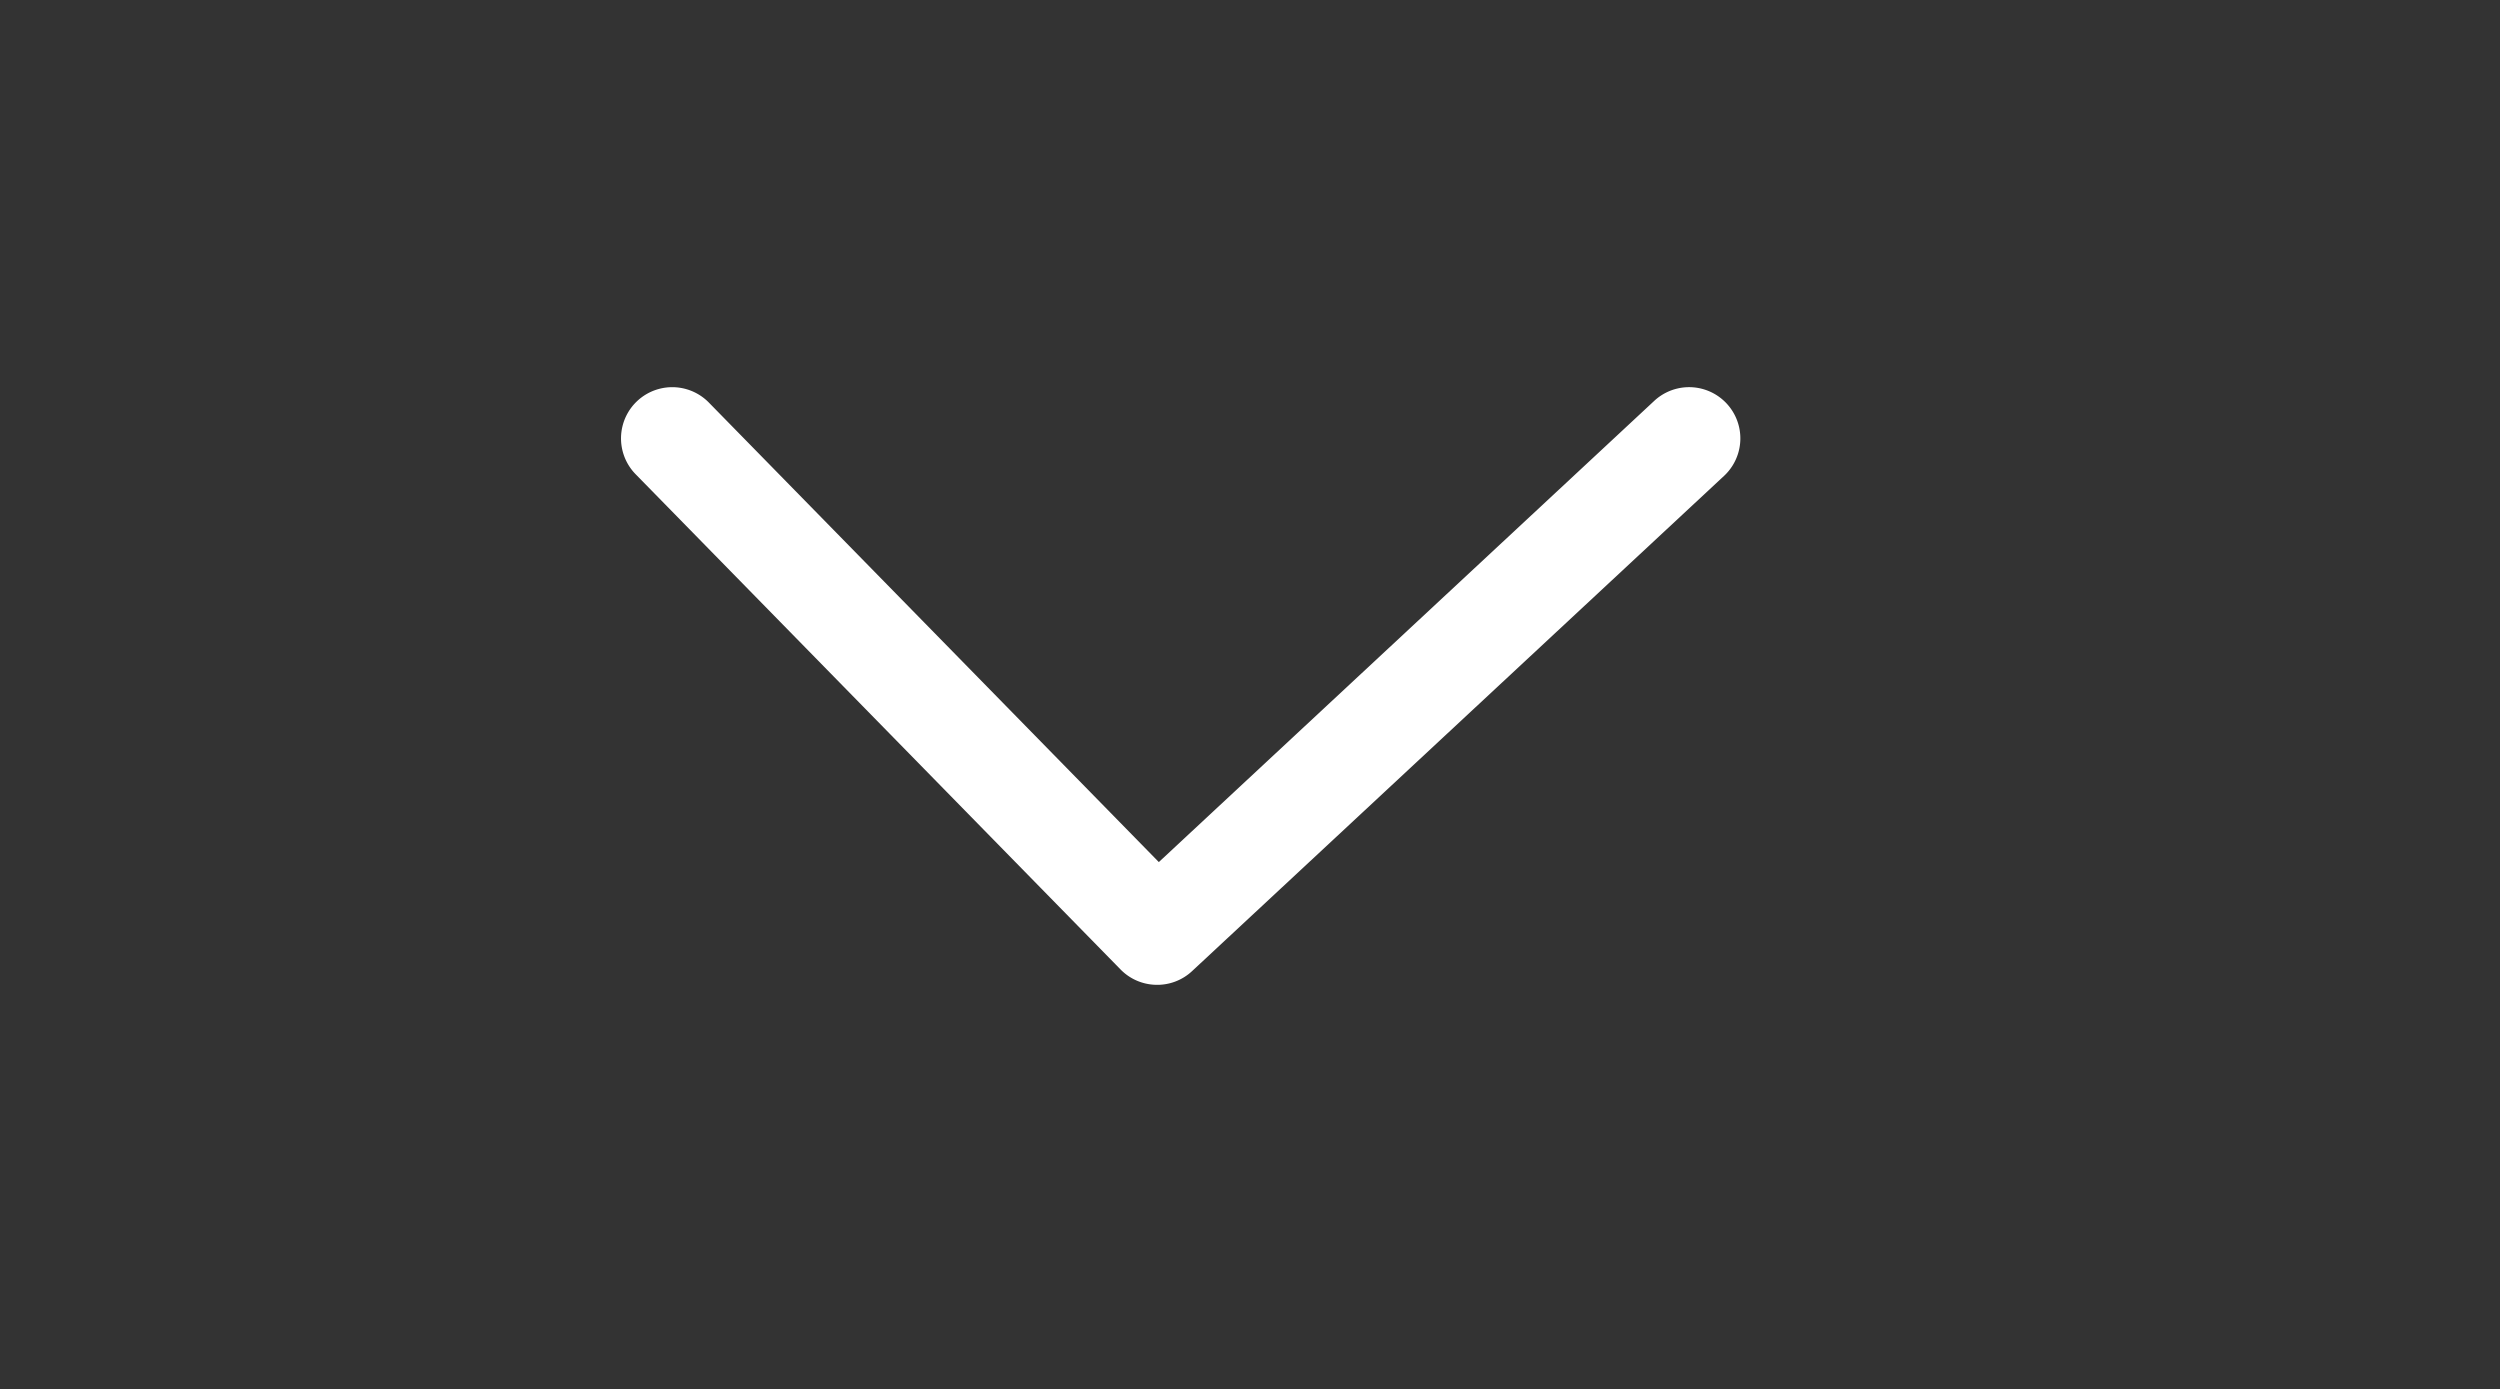 <?xml version="1.0" standalone="no"?><!DOCTYPE svg PUBLIC "-//W3C//DTD SVG 1.1//EN" "http://www.w3.org/Graphics/SVG/1.1/DTD/svg11.dtd"><svg t="1597806497648" class="icon" viewBox="0 0 1843 1024" version="1.1" xmlns="http://www.w3.org/2000/svg" p-id="1265" xmlns:xlink="http://www.w3.org/1999/xlink" width="359.961" height="200"><rect x="0" y="0" width="1843" height="1024" fill="#333333" stroke="none"/><defs><style type="text/css"></style></defs><path d="M852.214 726.011a37.62 37.62 0 0 1-26.15-11.328L468.608 349.627A37.761 37.761 0 0 1 522.559 296.761l331.732 338.765L1219.489 295.534a37.761 37.761 0 1 1 51.45 55.32L878.789 715.91a37.62 37.62 0 0 1-26.669 10.101z" p-id="1266" fill="#ffffff"></path></svg>